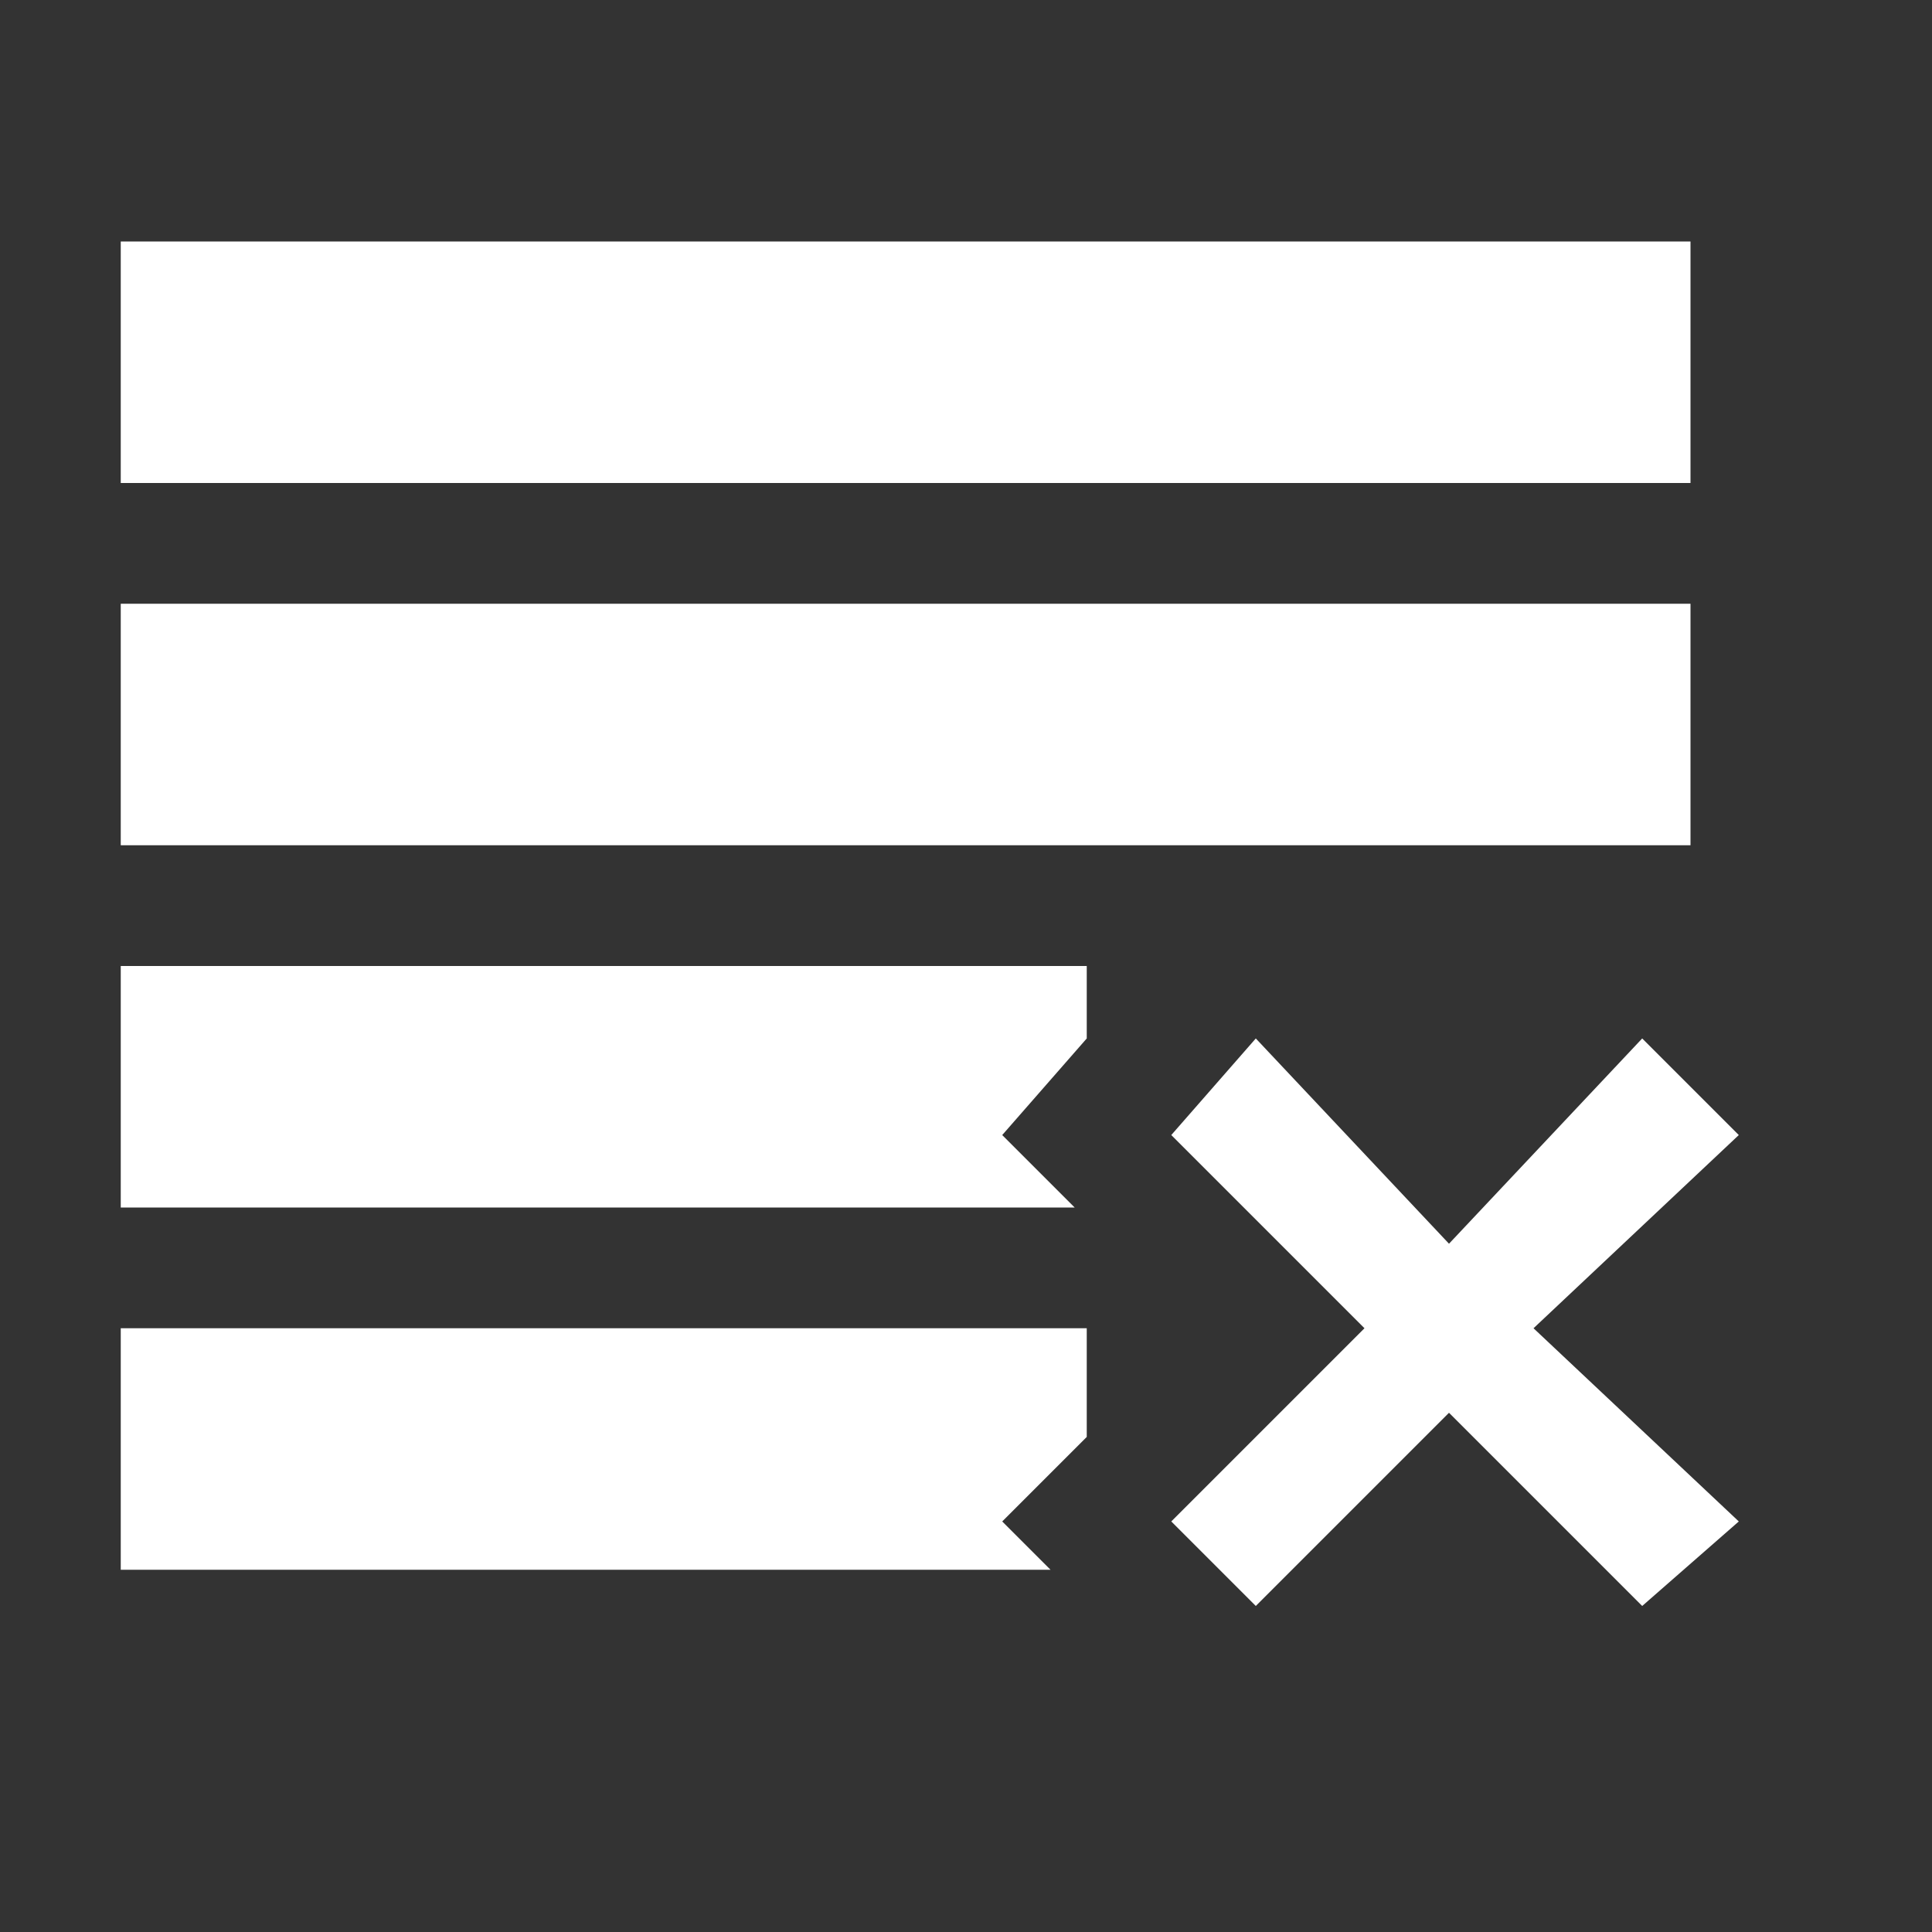 <svg width="16" height="16" viewBox="0 0 16 16" fill="none" xmlns="http://www.w3.org/2000/svg">
<rect x="0" y="0" width="16" height="16" fill="#333333" stroke="none"/>
<path d="M14.4 9.4L12.7 11L14.4 12.6L13.6 13.3L12 11.7L10.4 13.3L9.7 12.6L11.3 11L9.7 9.4L10.4 8.6L12 10.3L13.6 8.6L14.4 9.4Z" fill="white"/>
<path d="M1 7L14 7L14 5L1 5L1 7Z" fill="white"/>
<path d="M1 4L14 4L14 2L1 2L1 4Z" fill="white"/>
<path d="M8.3 9.4L9 8.6L9 8L1 8L1 10L8.9 10L8.3 9.4Z" fill="white"/>
<path d="M8.7 13L8.3 12.6L9 11.9L9 11L1 11L1 13L8.7 13Z" fill="white"/>
</svg>
